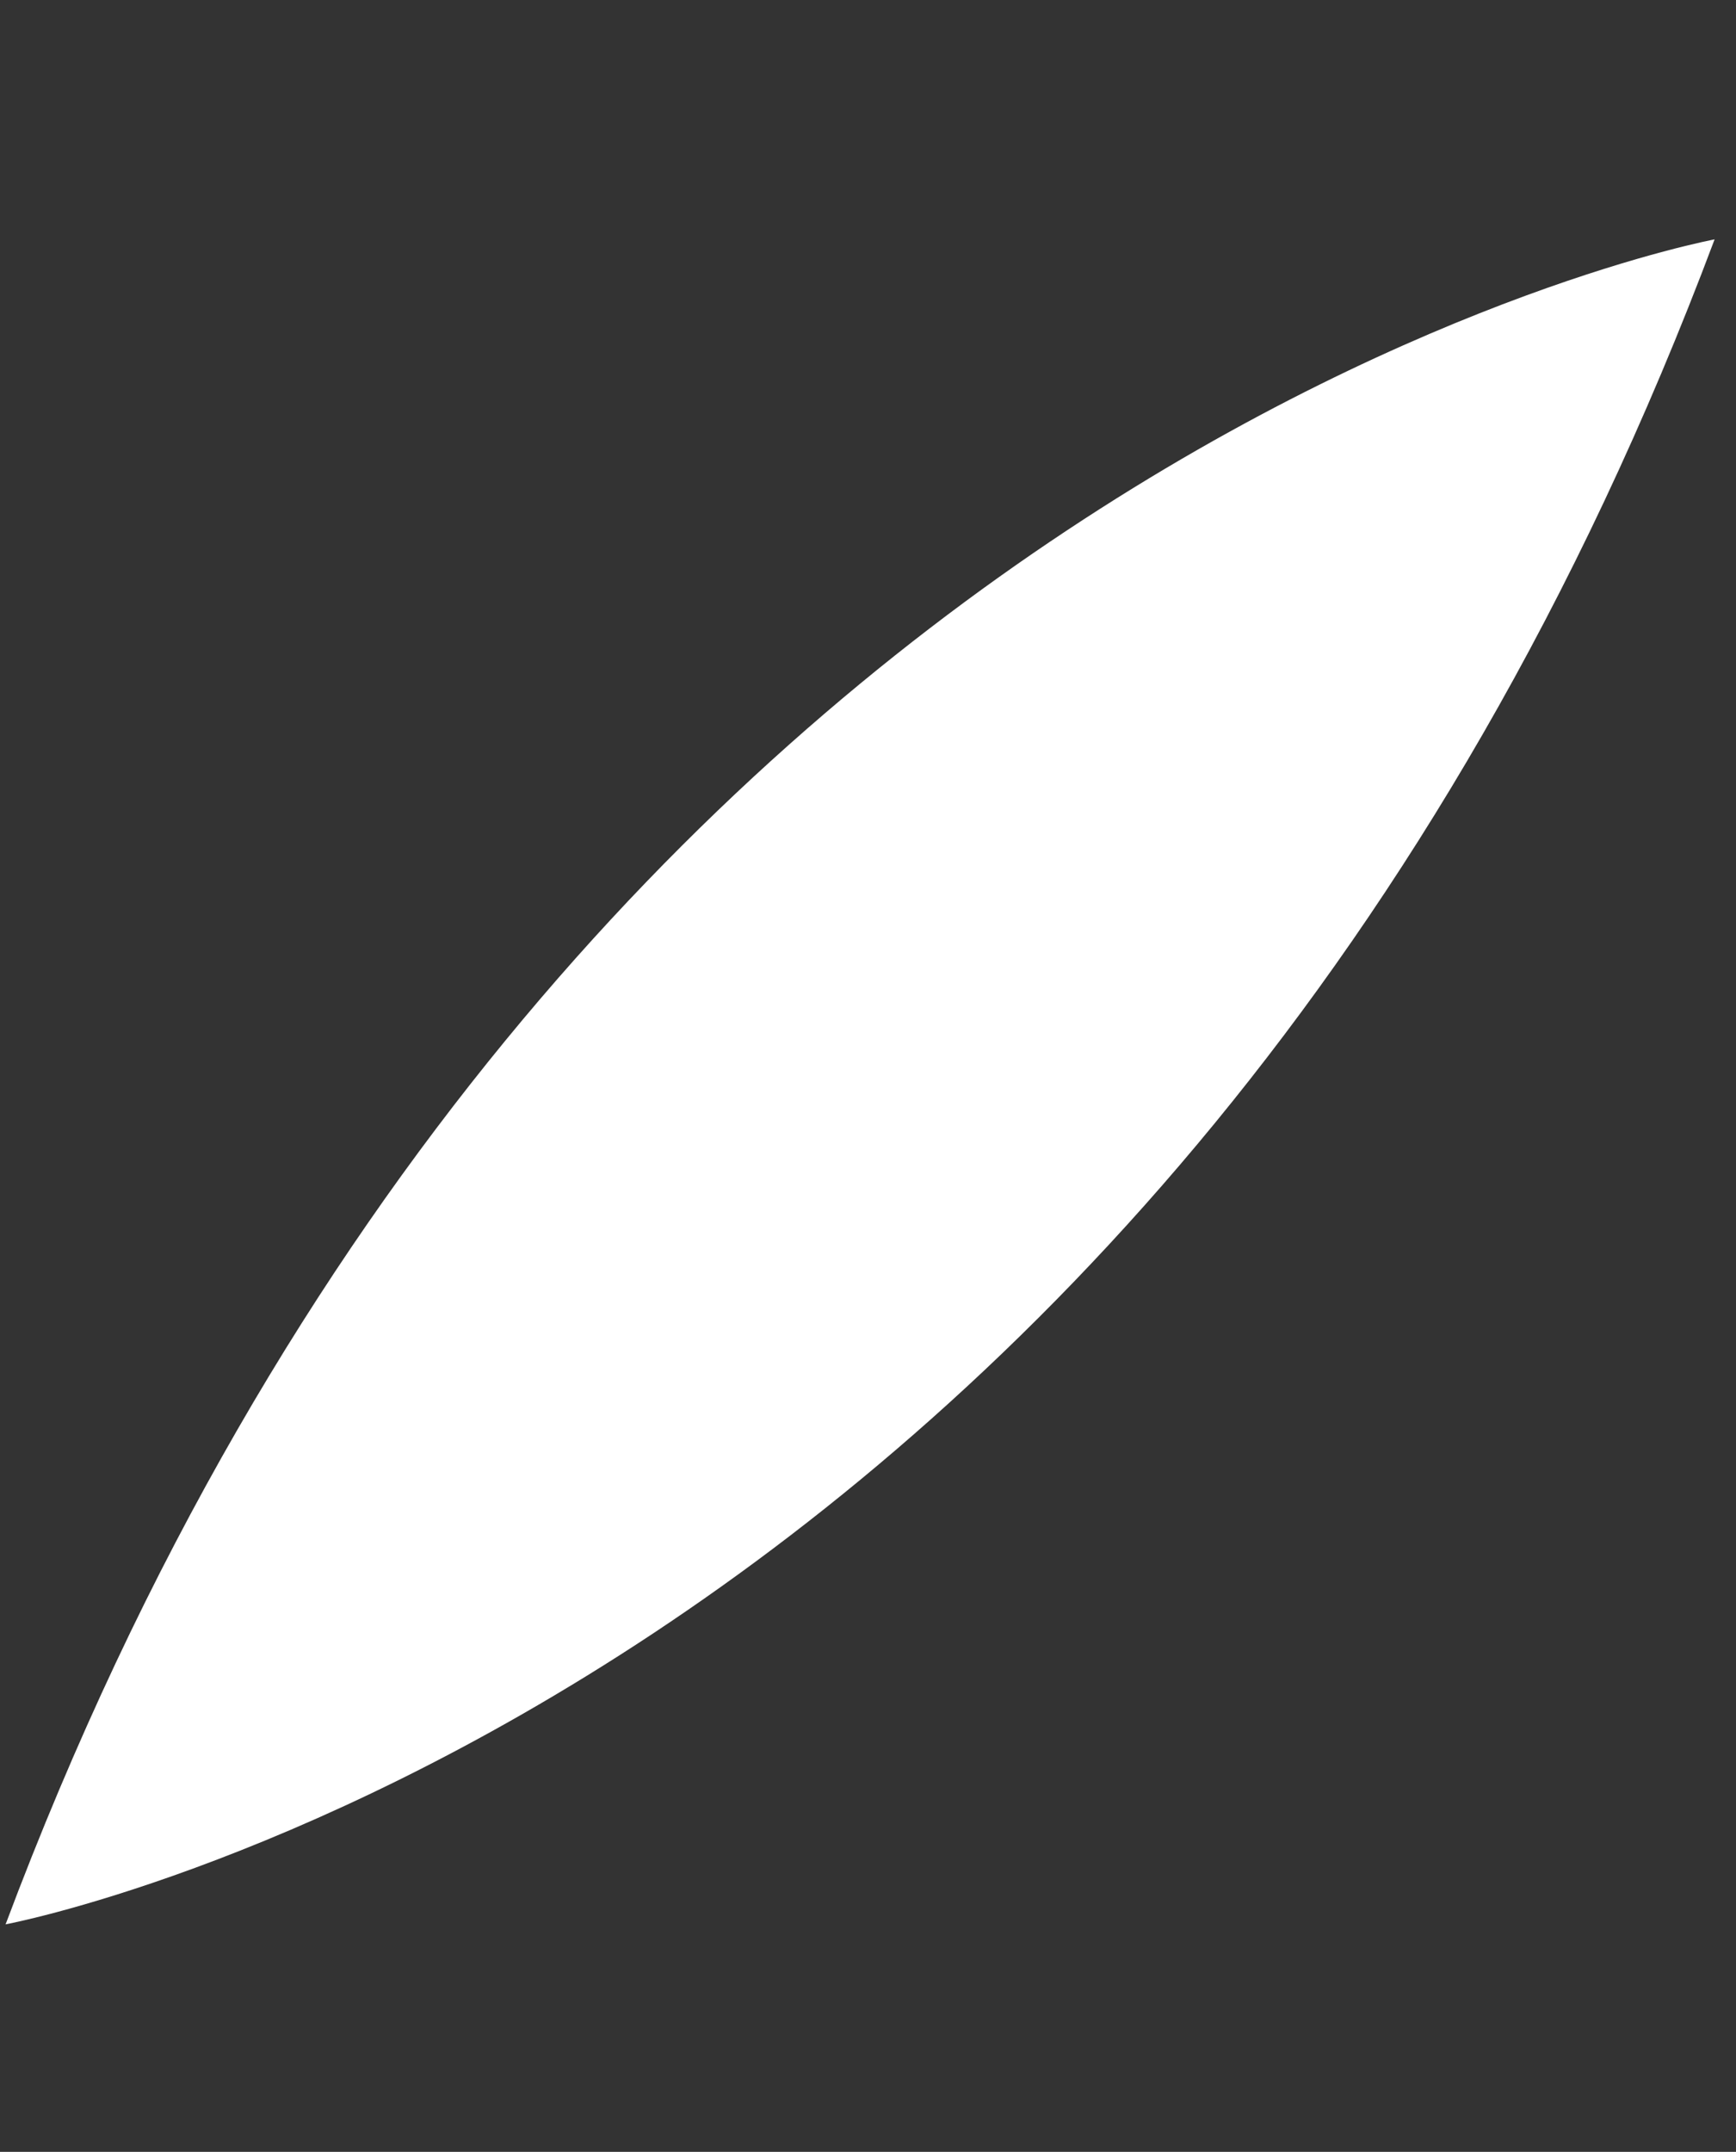 <svg width="46" height="57" viewBox="0 0 46 57" fill="none" xmlns="http://www.w3.org/2000/svg">
<rect x="0" y="0" width="46" height="57" fill="#333333" stroke="none"/>
<path d="M45.433 6.341C45.433 6.341 14.763 12.019 0.148 50.973C0.148 50.972 30.82 45.294 45.433 6.341Z" fill="white"/>
</svg>
